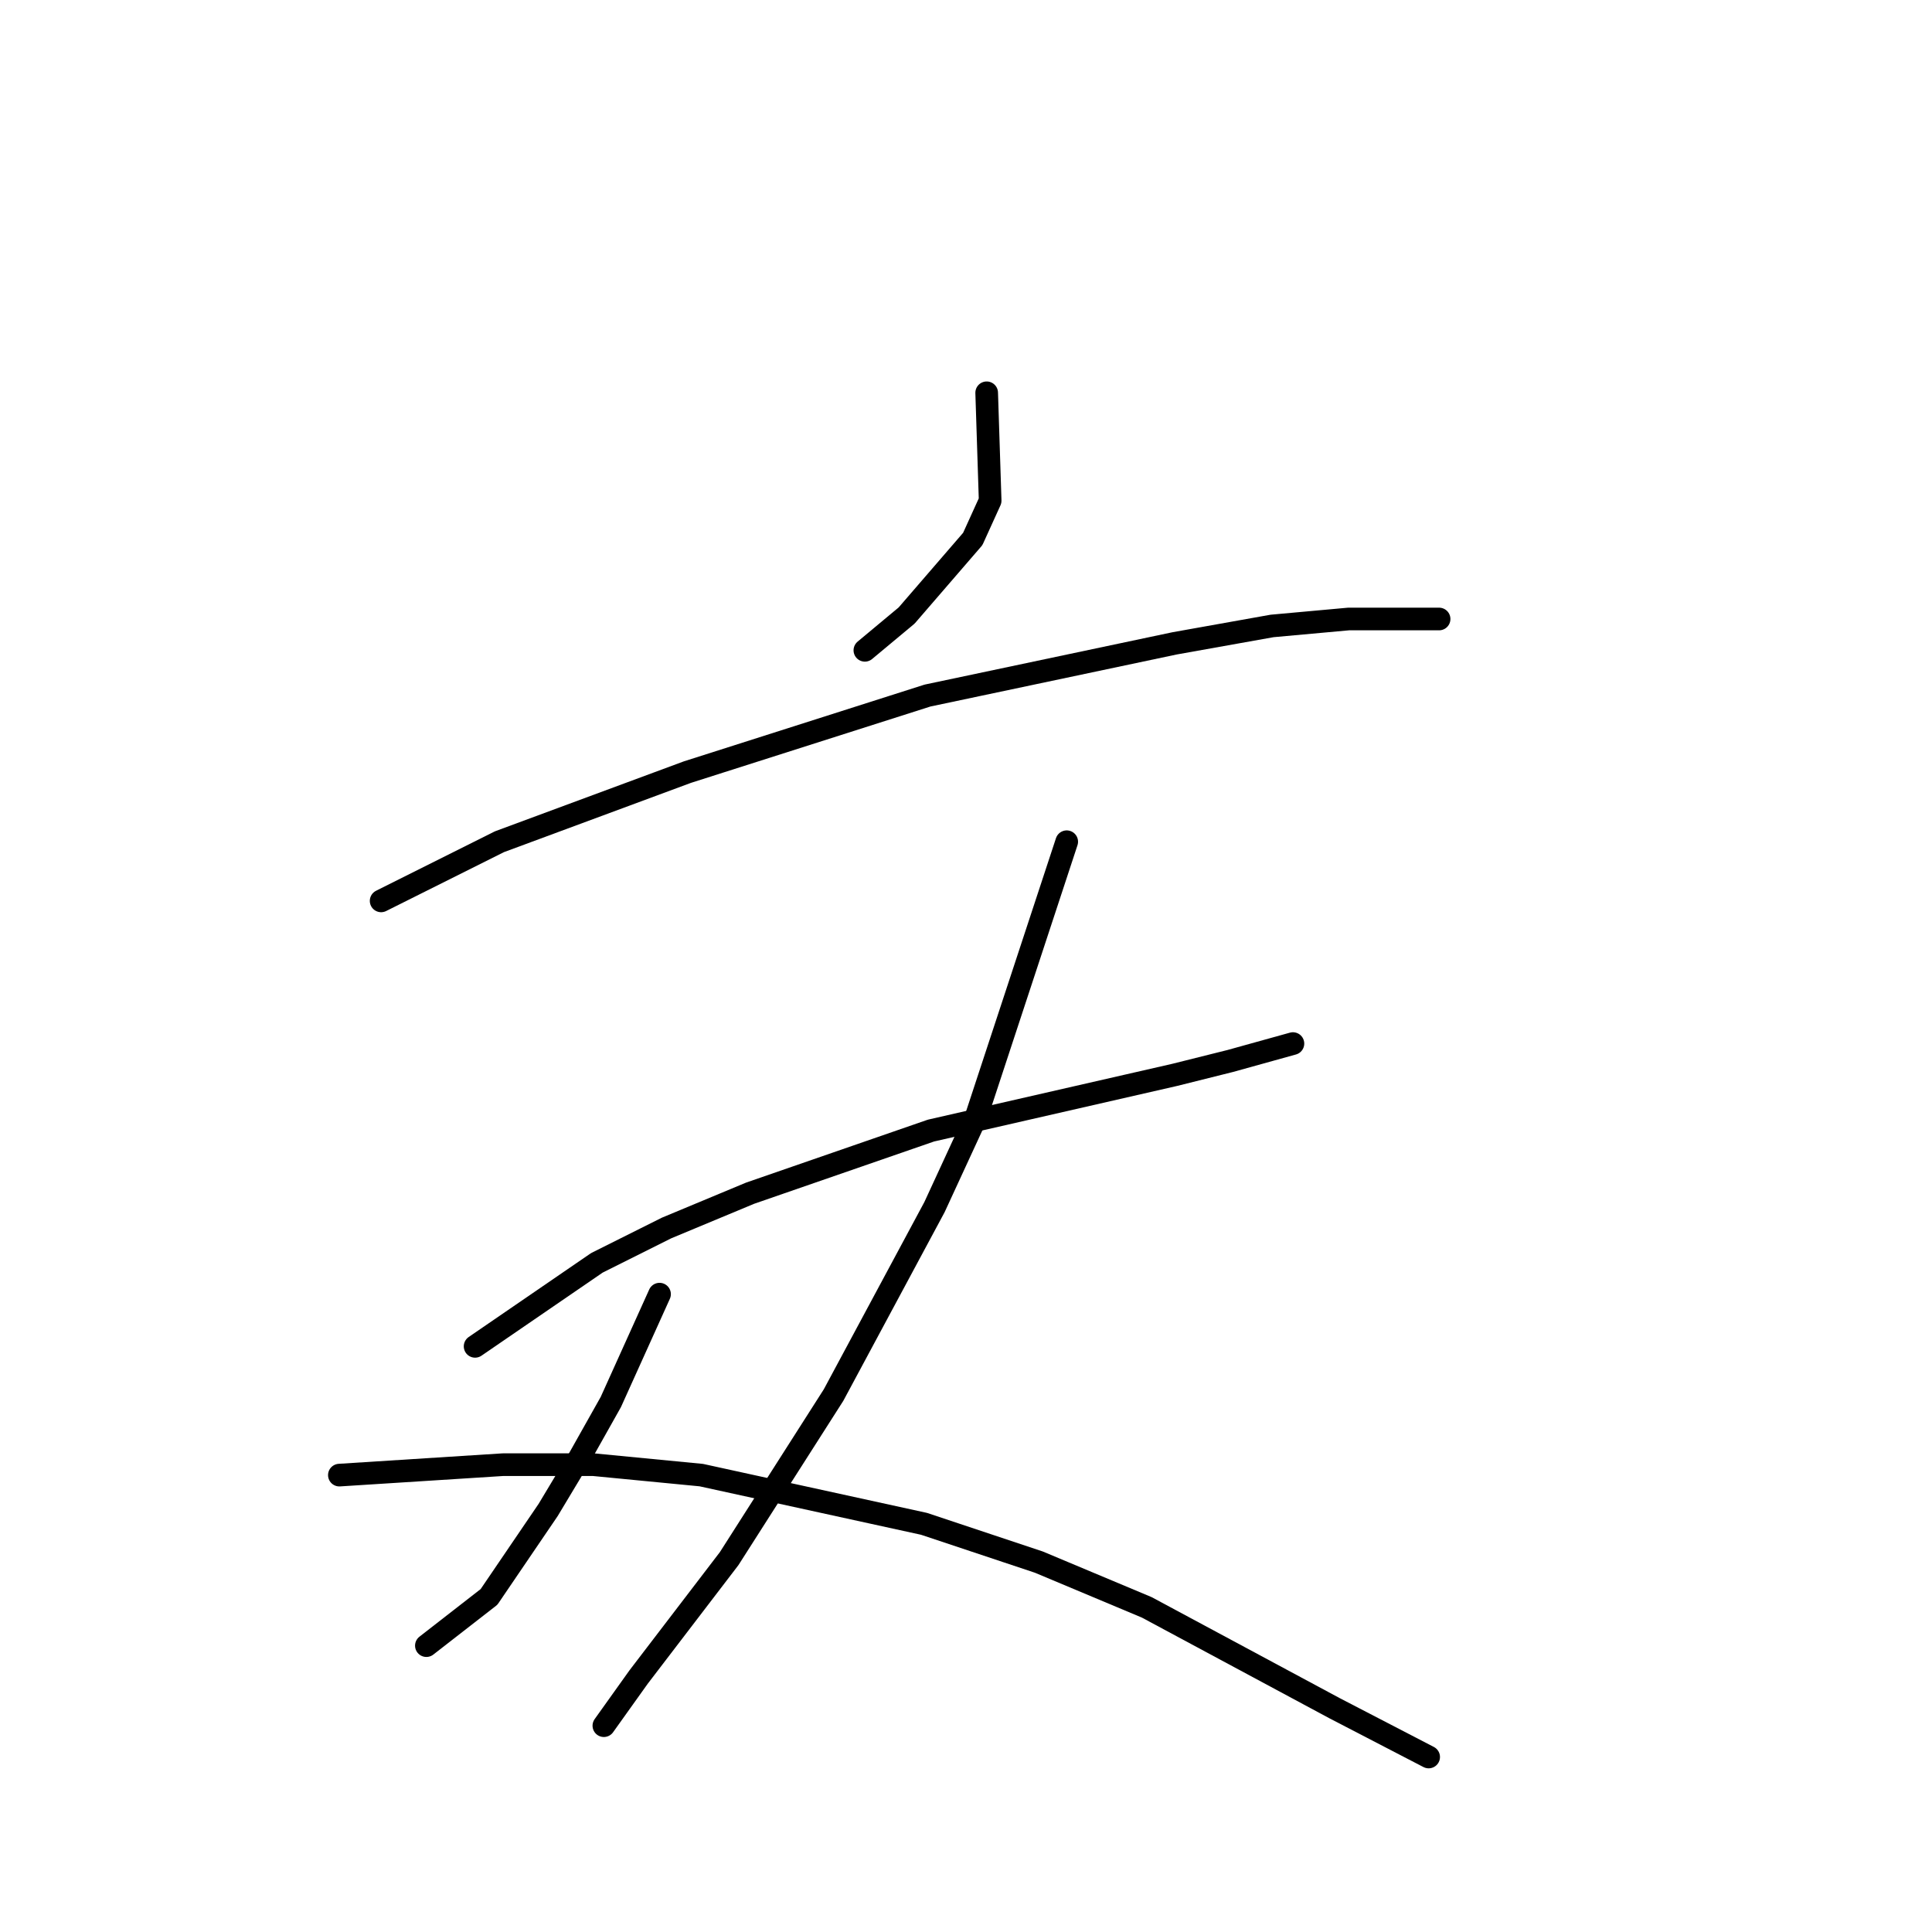 <?xml version="1.0" standalone="no"?>
    <svg width="256" height="256" xmlns="http://www.w3.org/2000/svg" version="1.1">
    <polyline stroke="black" stroke-width="3" stroke-linecap="round" fill="transparent" stroke-linejoin="round" points="130.74 52.046 131.201 66.341 128.896 71.414 120.134 81.559 114.6 86.17 114.6 86.17 " />
        <polyline stroke="black" stroke-width="3" stroke-linecap="round" fill="transparent" stroke-linejoin="round" points="50.502 119.372 66.181 111.533 91.082 102.31 122.901 92.165 155.642 85.248 168.553 82.942 178.698 82.02 190.688 82.02 190.688 82.02 " />
        <polyline stroke="black" stroke-width="3" stroke-linecap="round" fill="transparent" stroke-linejoin="round" points="62.953 178.398 79.093 167.331 88.315 162.719 99.383 158.108 123.362 149.807 155.642 142.429 163.02 140.585 171.32 138.279 171.32 138.279 " />
        <polyline stroke="black" stroke-width="3" stroke-linecap="round" fill="transparent" stroke-linejoin="round" points="141.346 111.533 129.357 147.963 123.823 159.952 110.45 184.854 96.616 206.527 84.626 222.206 80.015 228.662 80.015 228.662 " />
        <polyline stroke="black" stroke-width="3" stroke-linecap="round" fill="transparent" stroke-linejoin="round" points="87.393 171.481 80.937 185.776 76.787 193.154 72.637 200.071 64.797 211.6 56.497 218.056 56.497 218.056 " />
        <polyline stroke="black" stroke-width="3" stroke-linecap="round" fill="transparent" stroke-linejoin="round" points="44.968 195.46 66.642 194.077 78.631 194.077 92.927 195.46 122.44 201.916 137.657 206.989 151.952 212.983 176.854 226.356 189.305 232.812 189.305 232.812 " />
        </svg>